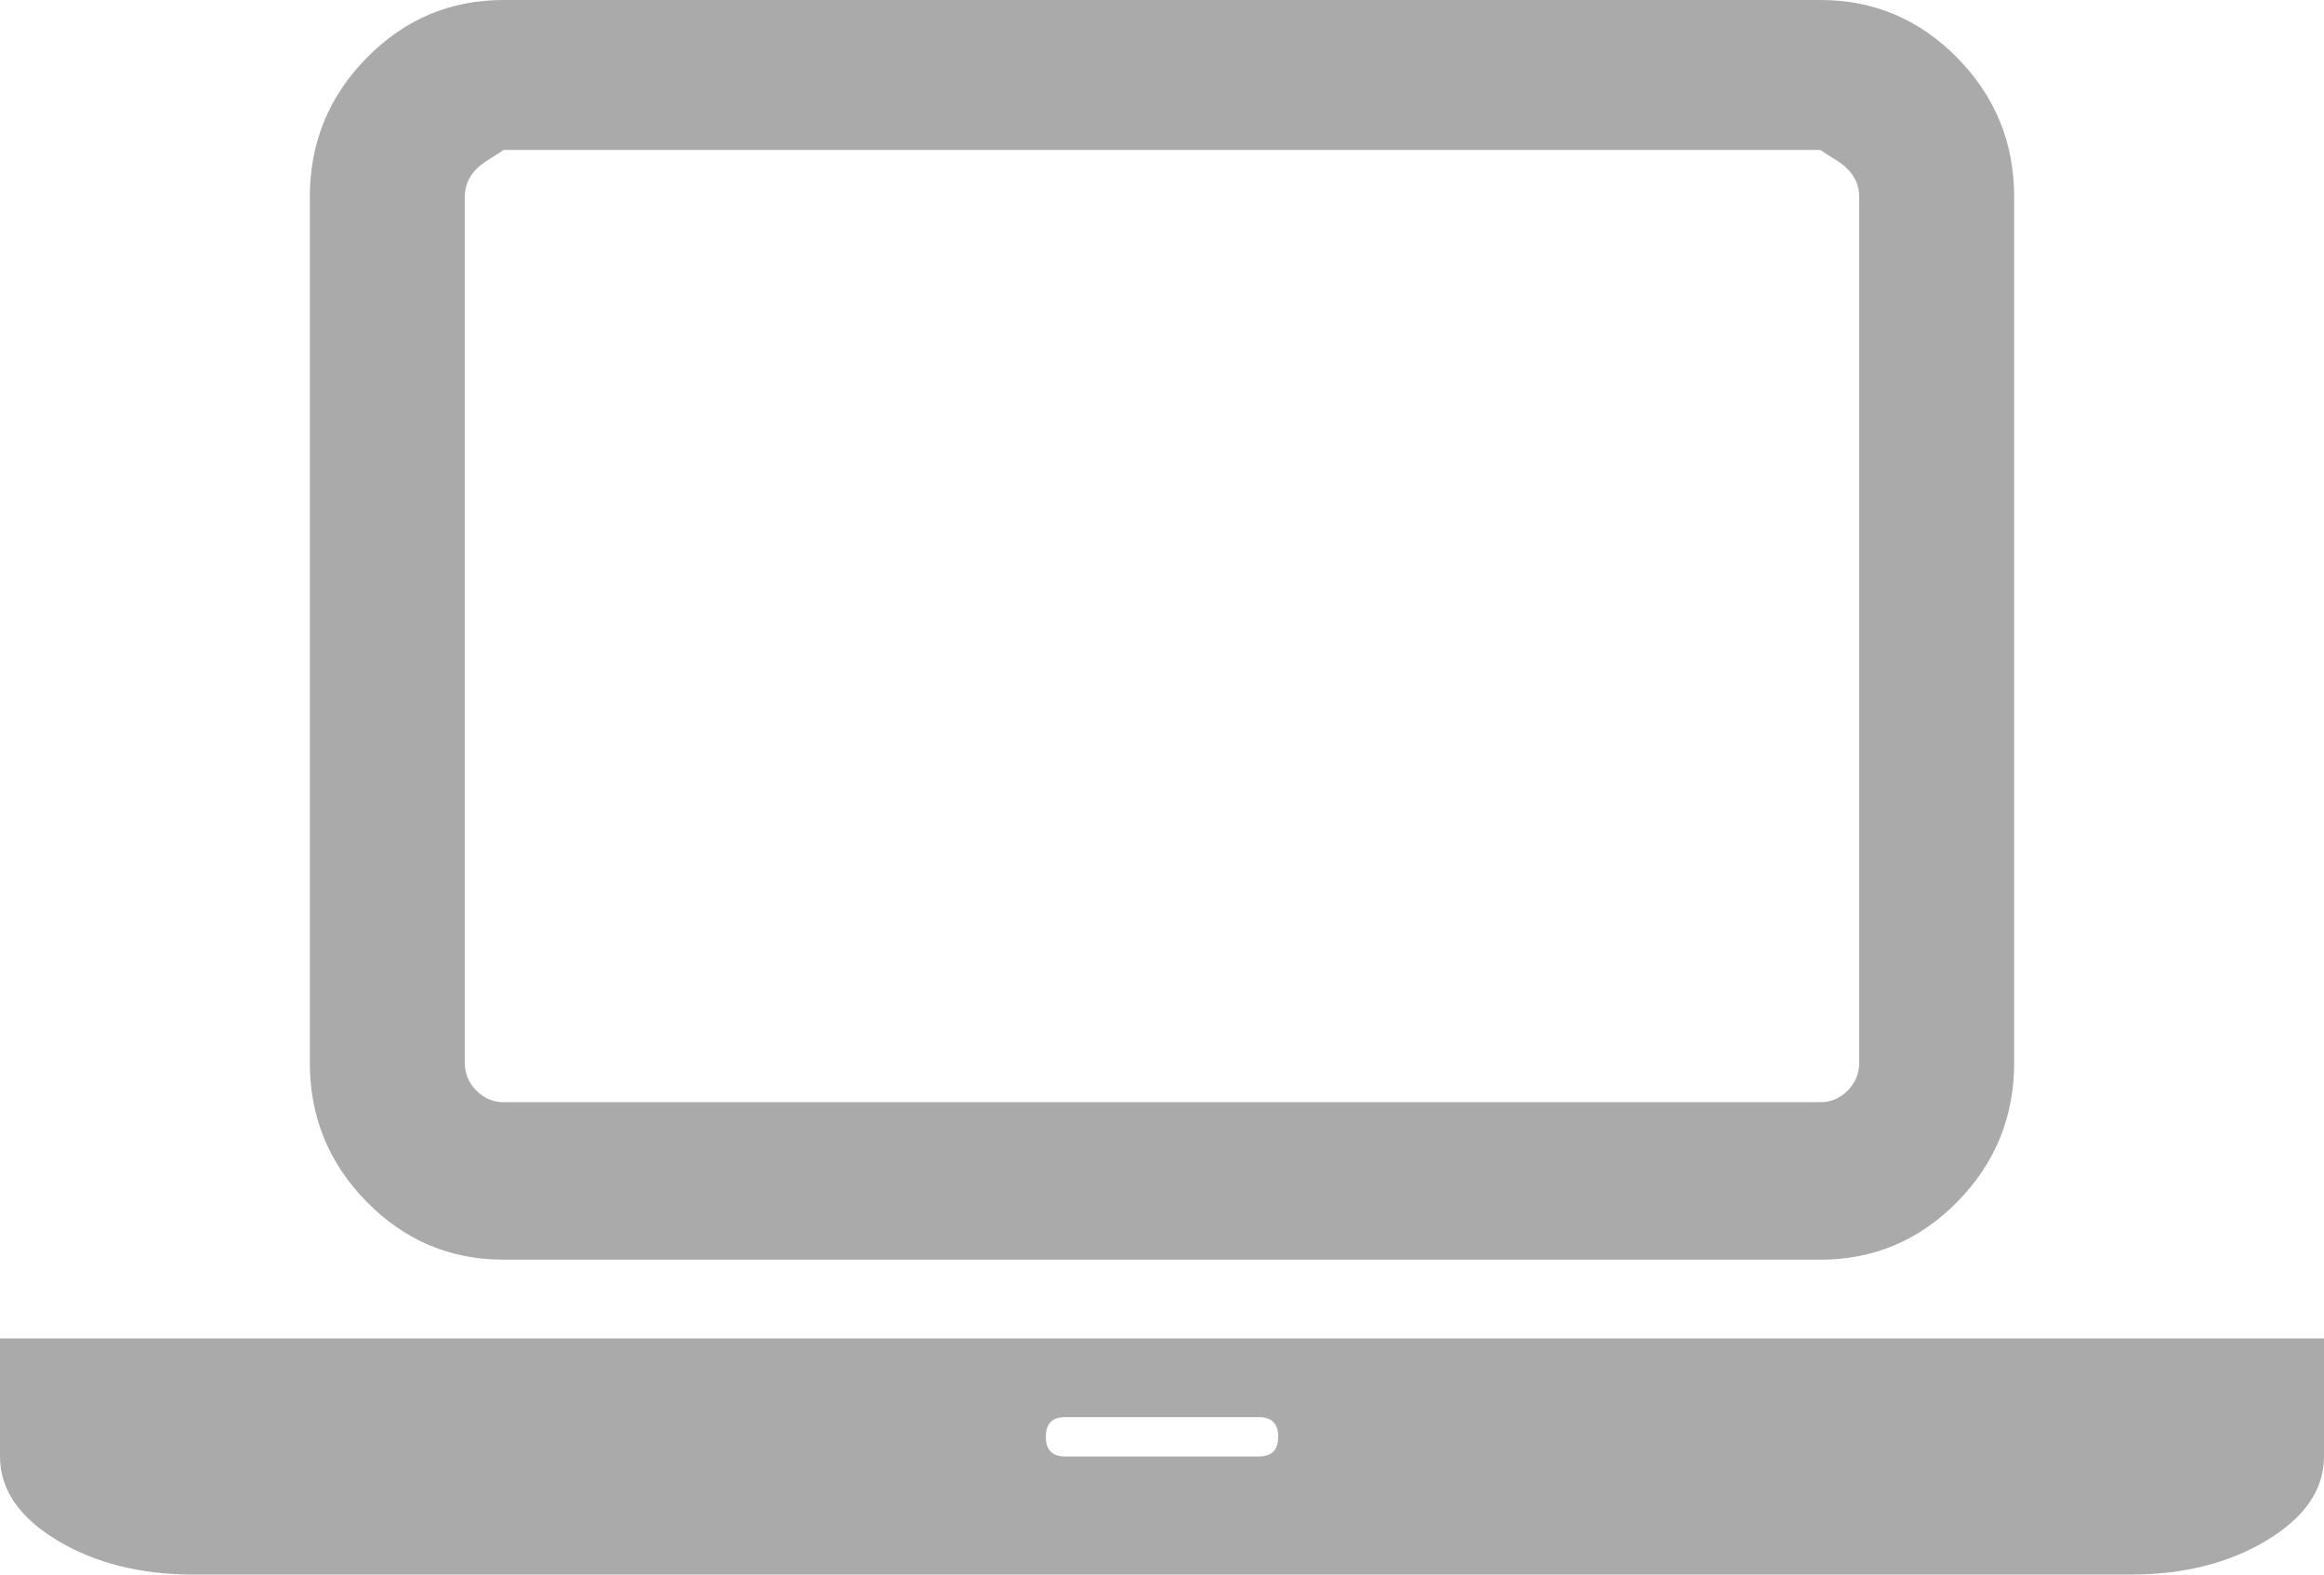 ﻿<?xml version="1.0" encoding="utf-8"?>
<svg version="1.1" xmlns:xlink="http://www.w3.org/1999/xlink" width="31px" height="21px" xmlns="http://www.w3.org/2000/svg">
  <g transform="matrix(1 0 0 1 -1185 -238 )">
    <path d="M 24.283 16.8  L 6.717 16.8  C 6.006 16.8  5.398 16.543  4.892 16.029  C 4.386 15.515  4.133 14.897  4.133 14.175  L 4.133 2.625  C 4.133 1.903  4.386 1.285  4.892 0.771  C 5.398 0.257  6.006 0  6.717 0  L 24.283 0  C 24.994 0  25.602 0.257  26.108 0.771  C 26.614 1.285  26.867 1.903  26.867 2.625  L 26.867 14.175  C 26.867 14.897  26.614 15.515  26.108 16.029  C 25.602 16.543  24.994 16.8  24.283 16.8  Z M 6.353 2.256  C 6.251 2.36  6.2 2.483  6.2 2.625  L 6.2 14.175  C 6.2 14.317  6.251 14.44  6.353 14.544  C 6.456 14.648  6.577 14.7  6.717 14.7  L 24.283 14.7  C 24.423 14.7  24.544 14.648  24.647 14.544  C 24.749 14.44  24.8 14.317  24.8 14.175  L 24.8 2.625  C 24.8 2.483  24.749 2.36  24.647 2.256  C 24.544 2.152  24.423 2.1  24.283 2  L 6.717 2  C 6.577 2.1  6.456 2.152  6.353 2.256  Z M 2.583 17.85  L 28.417 17.85  L 31 17.85  L 31 19.425  C 31 19.863  30.747 20.234  30.241 20.541  C 29.735 20.847  29.127 21  28.417 21  L 2.583 21  C 1.873 21  1.265 20.847  0.759 20.541  C 0.253 20.234  0 19.863  0 19.425  L 0 17.85  L 2.583 17.85  Z M 14.208 19.425  L 16.792 19.425  C 16.964 19.425  17.05 19.337  17.05 19.163  C 17.05 18.988  16.964 18.9  16.792 18.9  L 14.208 18.9  C 14.036 18.9  13.95 18.988  13.95 19.163  C 13.95 19.337  14.036 19.425  14.208 19.425  Z " fill-rule="nonzero" fill="#aaaaaa" stroke="none" transform="matrix(1 0 0 1 1185 238 )" />
  </g>
</svg>